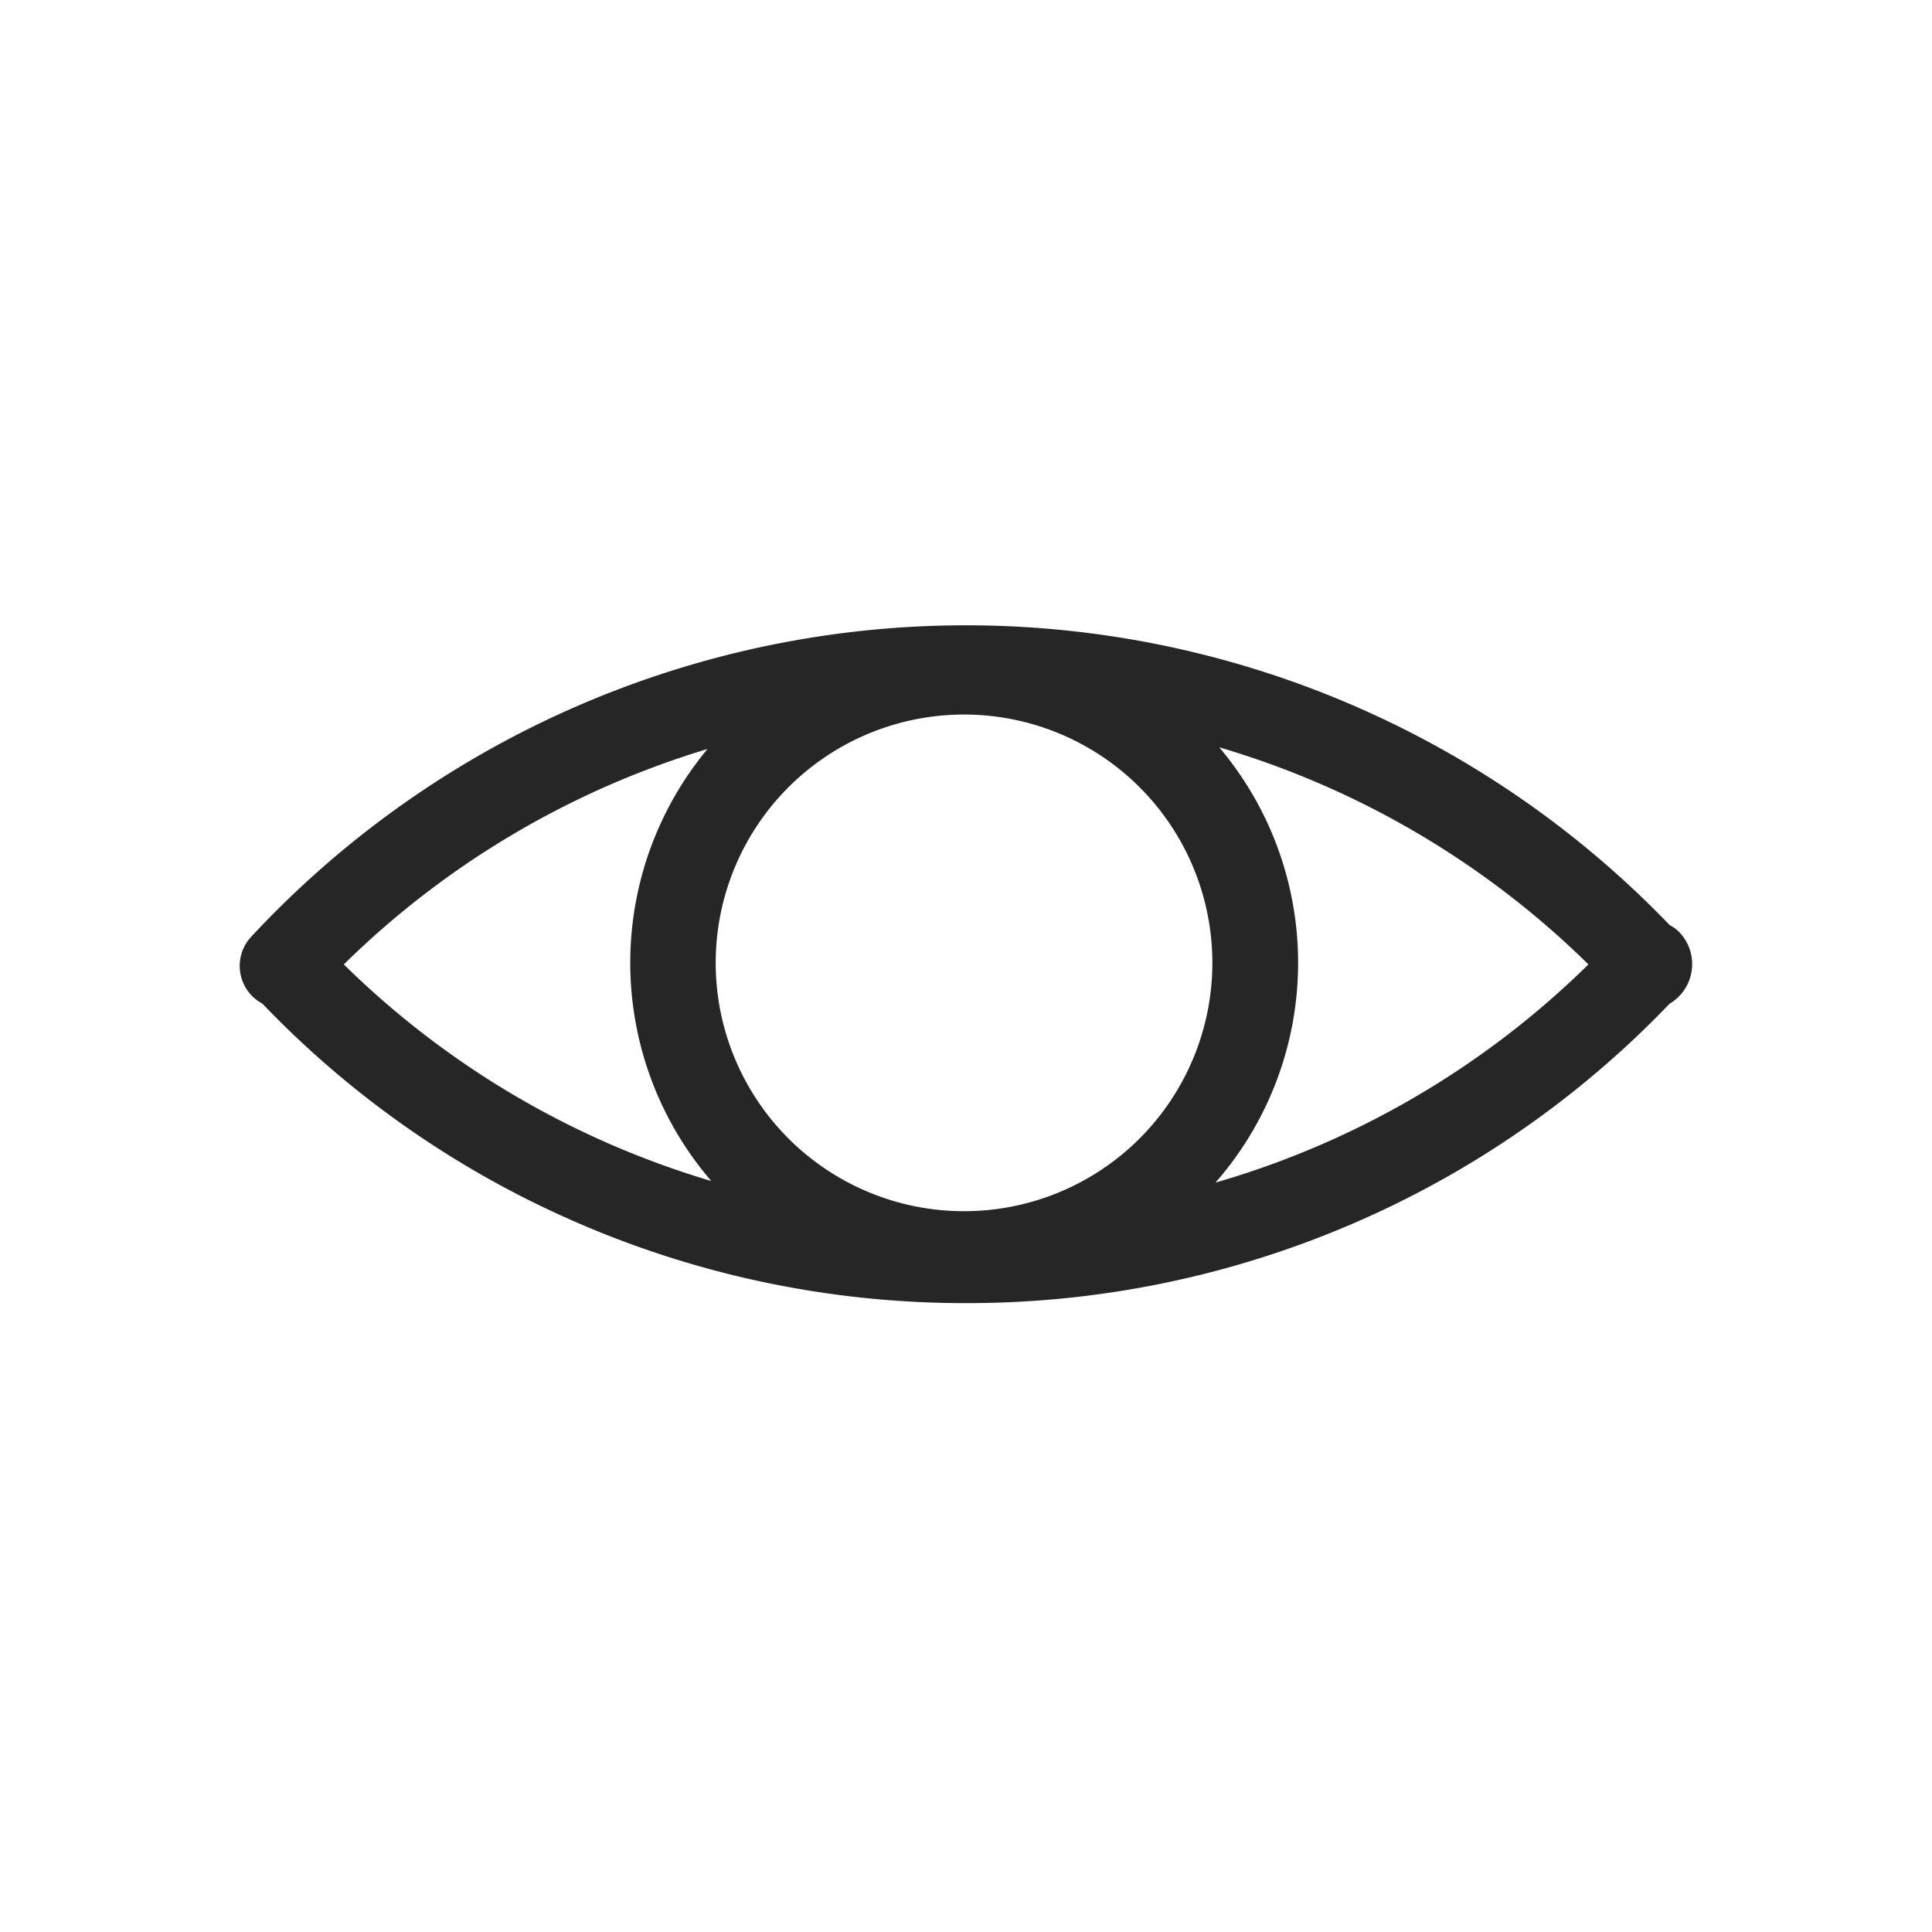 <?xml version="1.0" ?><svg id="Outline" viewBox="0 0 512 512" xmlns="http://www.w3.org/2000/svg"><defs><style>.cls-1{fill:#262626;}</style></defs><path class="cls-1" d="M445.17,247.15a11.14,11.14,0,0,0-2.7-2,258.61,258.61,0,0,0-375.91,3.11,11.34,11.34,0,0,0,.56,16,11.9,11.9,0,0,0,2.4,1.7,256.71,256.71,0,0,0,85,58.73A258,258,0,0,0,256,345.34h0a258,258,0,0,0,101.44-20.61,256.75,256.75,0,0,0,85-58.72,12.21,12.21,0,0,0,2.7-18.86ZM302,301.72a65.81,65.81,0,1,1,19.29-46.55A65.9,65.9,0,0,1,302,301.72ZM91.11,255.58a233.56,233.56,0,0,1,96.39-57.09,88.62,88.62,0,0,0,1,114.49A233.46,233.46,0,0,1,91.11,255.58Zm231,57.83a88.43,88.43,0,0,0,1-115.36,233.34,233.34,0,0,1,97.84,57.53A233.3,233.3,0,0,1,322.08,313.41Z"/></svg>